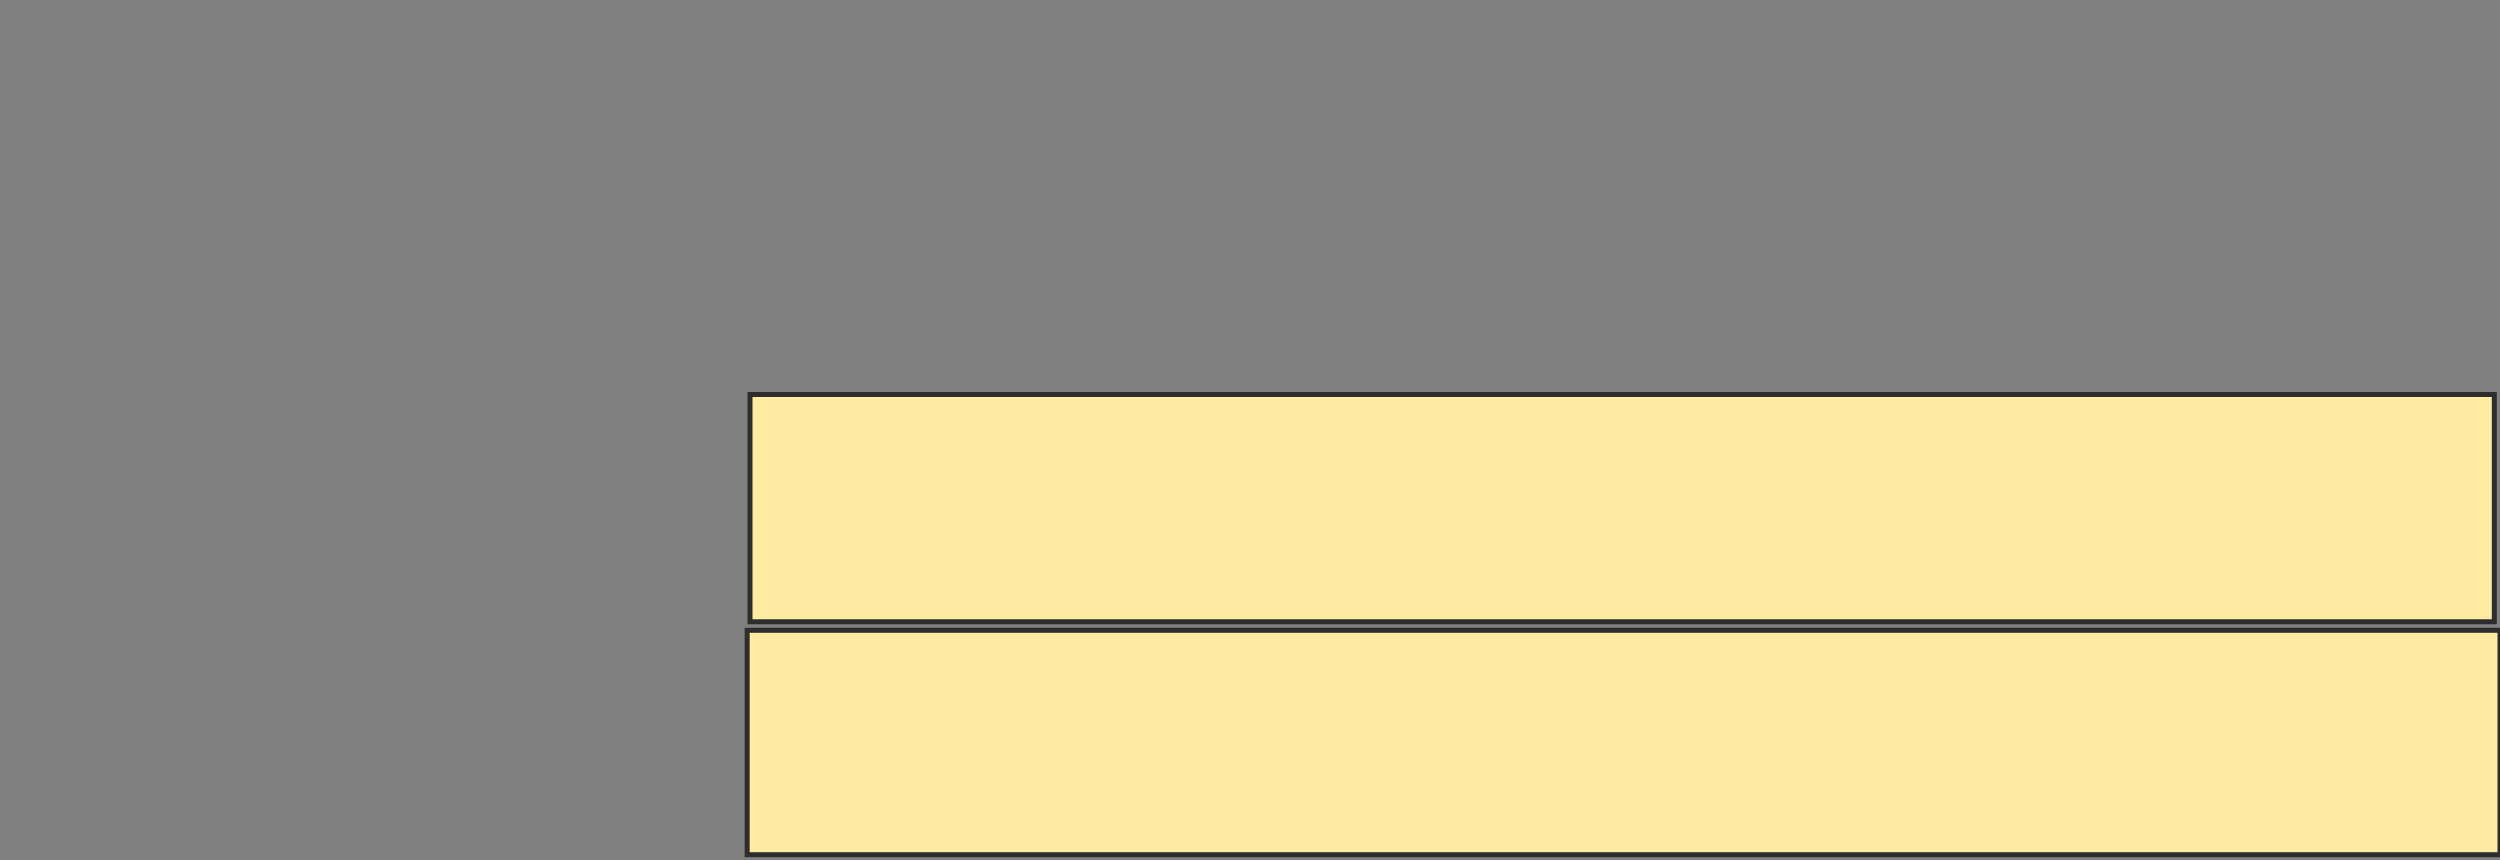<svg height="172" width="500" xmlns="http://www.w3.org/2000/svg">
 <rect width="100%" height="100%" fill="#808080" stroke="none"/>
 <!-- Created with Image Occlusion Enhanced -->
 <g>
  <title>Labels</title>
 </g>
 <g>
  <title>Masks</title>
  
  <rect fill="#FFEBA2" height="45.455" id="16a488f943304ba084bf0a8b1491720a-ao-2" stroke="#2D2D2D" width="348.864" x="150" y="78.898"/>
  <rect fill="#FFEBA2" height="44.886" id="16a488f943304ba084bf0a8b1491720a-ao-3" stroke="#2D2D2D" width="350.568" x="149.432" y="126.057"/>
 </g>
</svg>